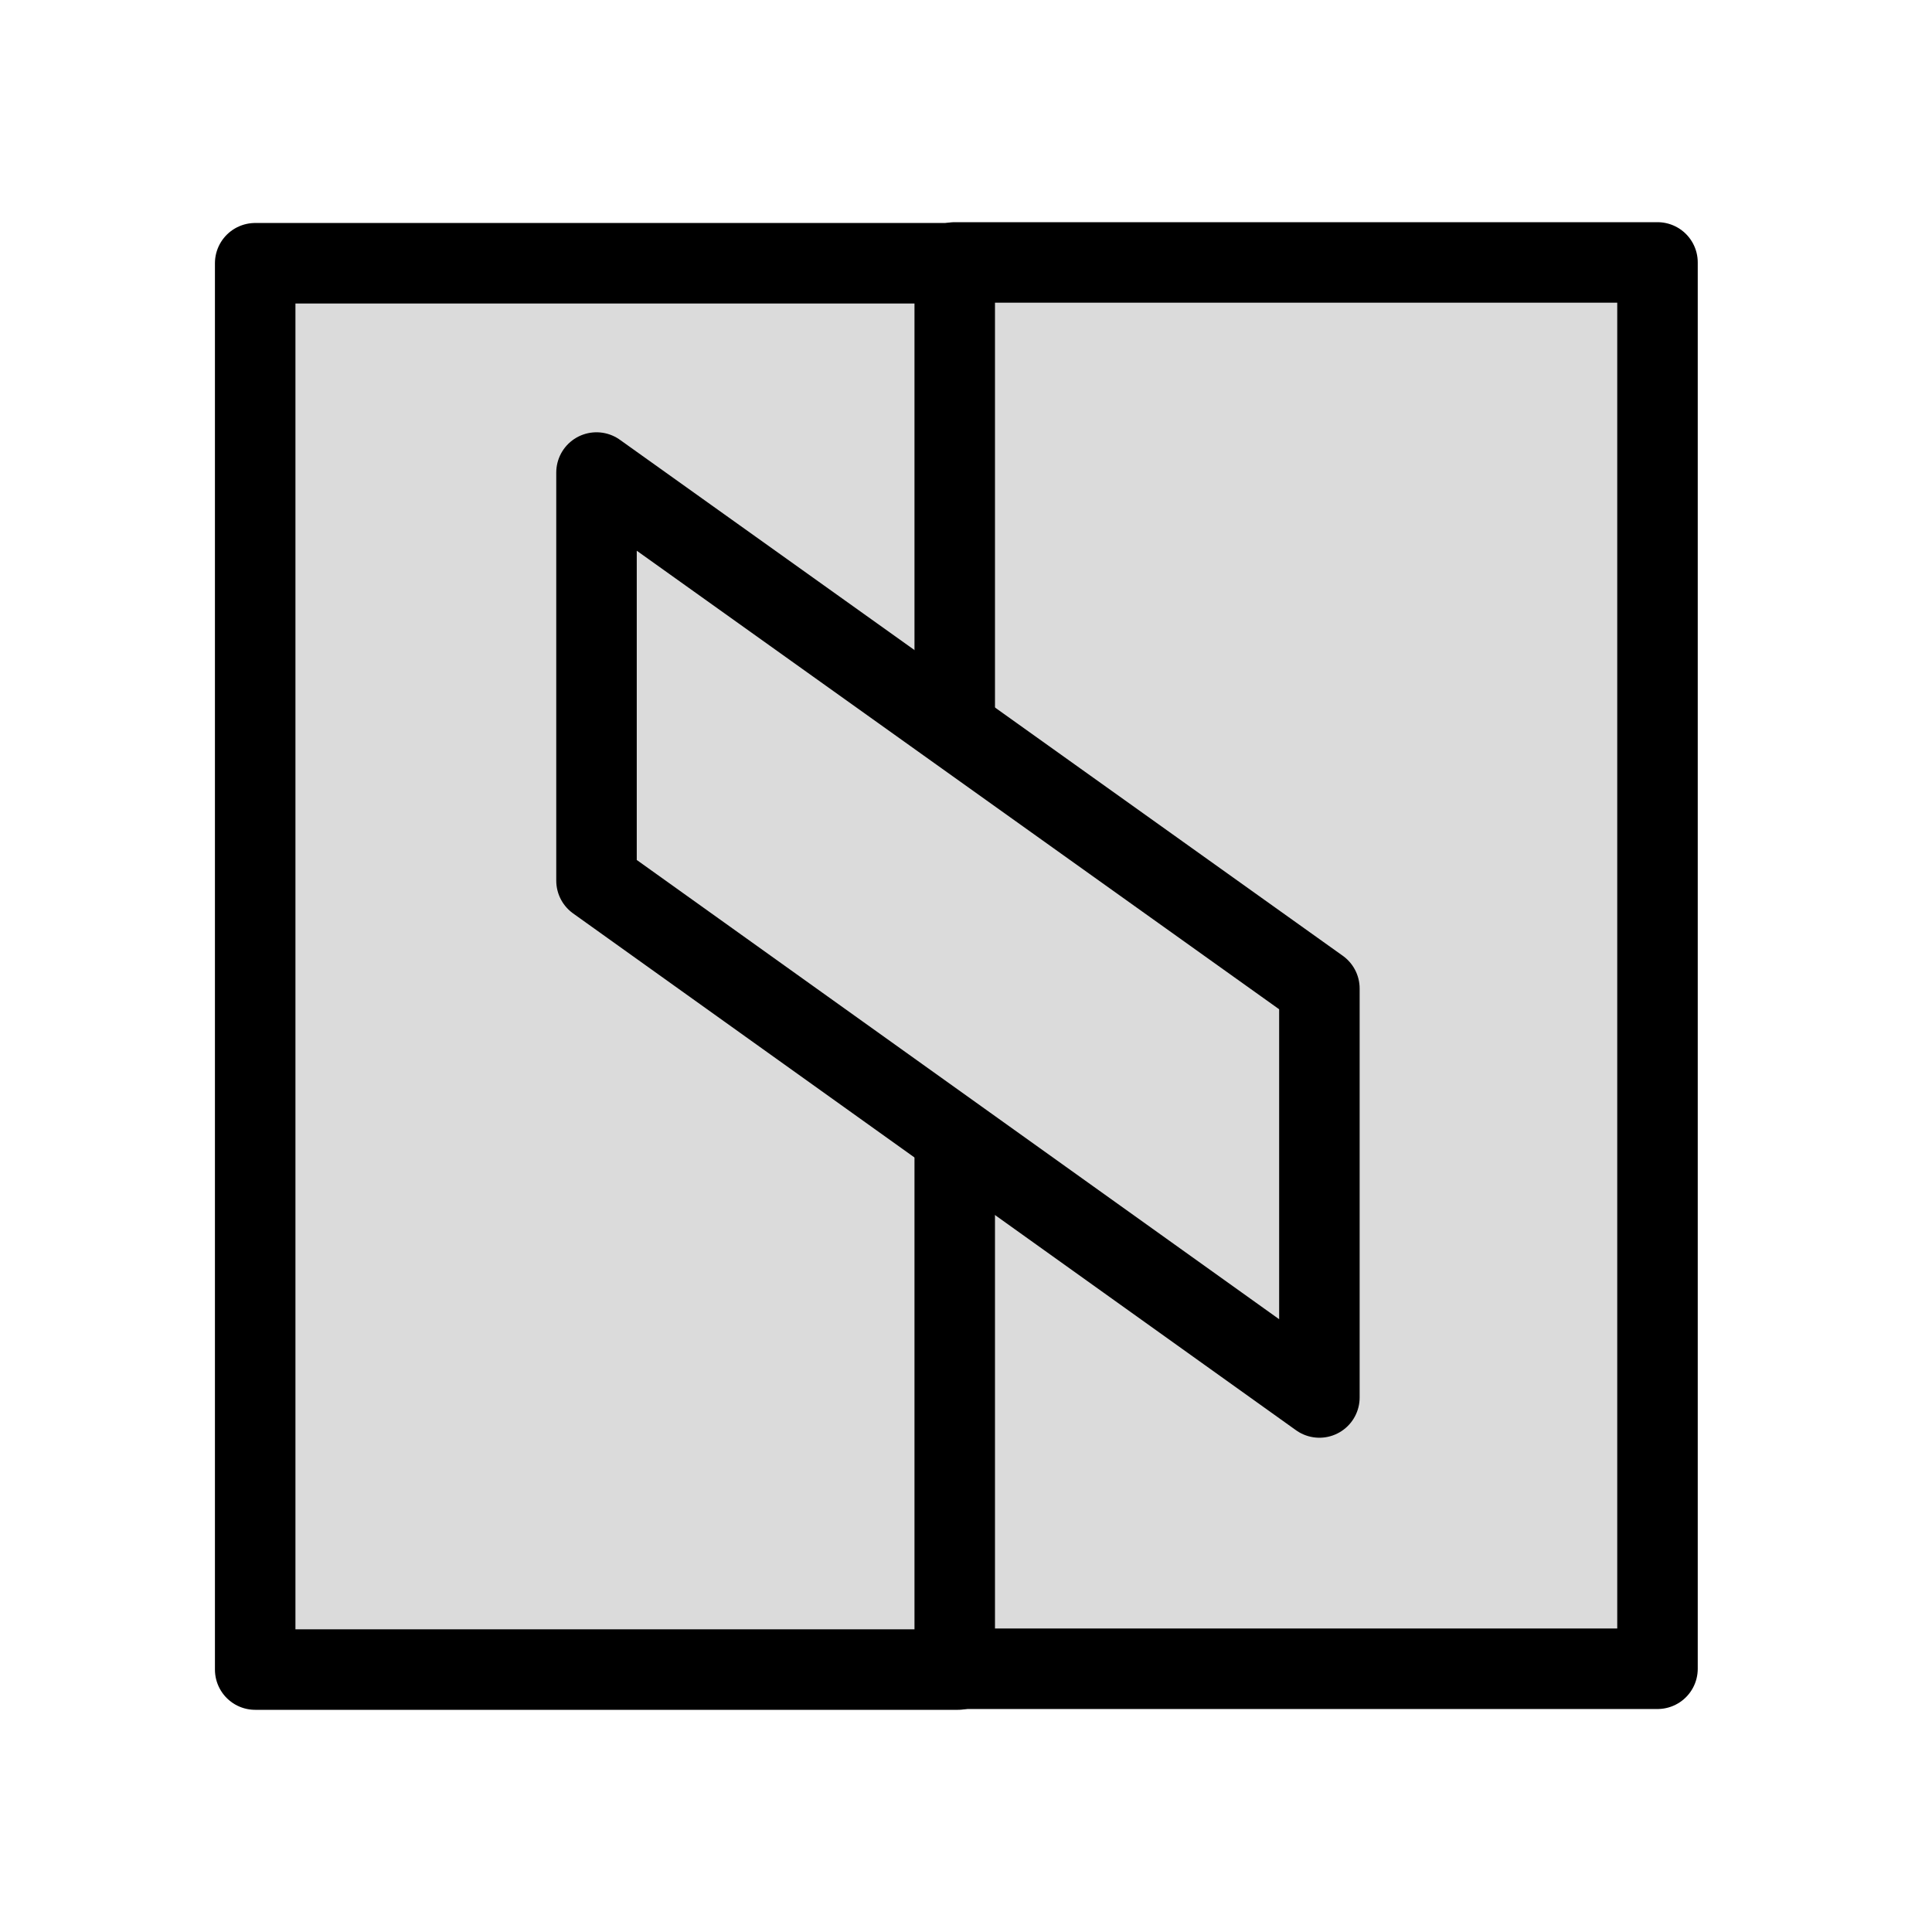 <?xml version="1.0" encoding="UTF-8"?>
<svg id="Layer_2" data-name="Layer 2" xmlns="http://www.w3.org/2000/svg" viewBox="0 0 24 24">
  <defs>
    <style>
      .cls-1 {
        fill: #dbdbdb;
        stroke: #000;
        stroke-linecap: round;
        stroke-linejoin: round;
      }
    </style>
  </defs>
  <rect class="cls-1" x="3.17" y="3.27" width="8.73" height="17.47"/>
  <rect class="cls-1" x="11.86" y="3.26" width="8.73" height="17.47"/>
  <polygon class="cls-1" points="7.41 10.94 16.39 17.36 16.39 12.28 7.41 5.87 7.41 10.94"/>
</svg>